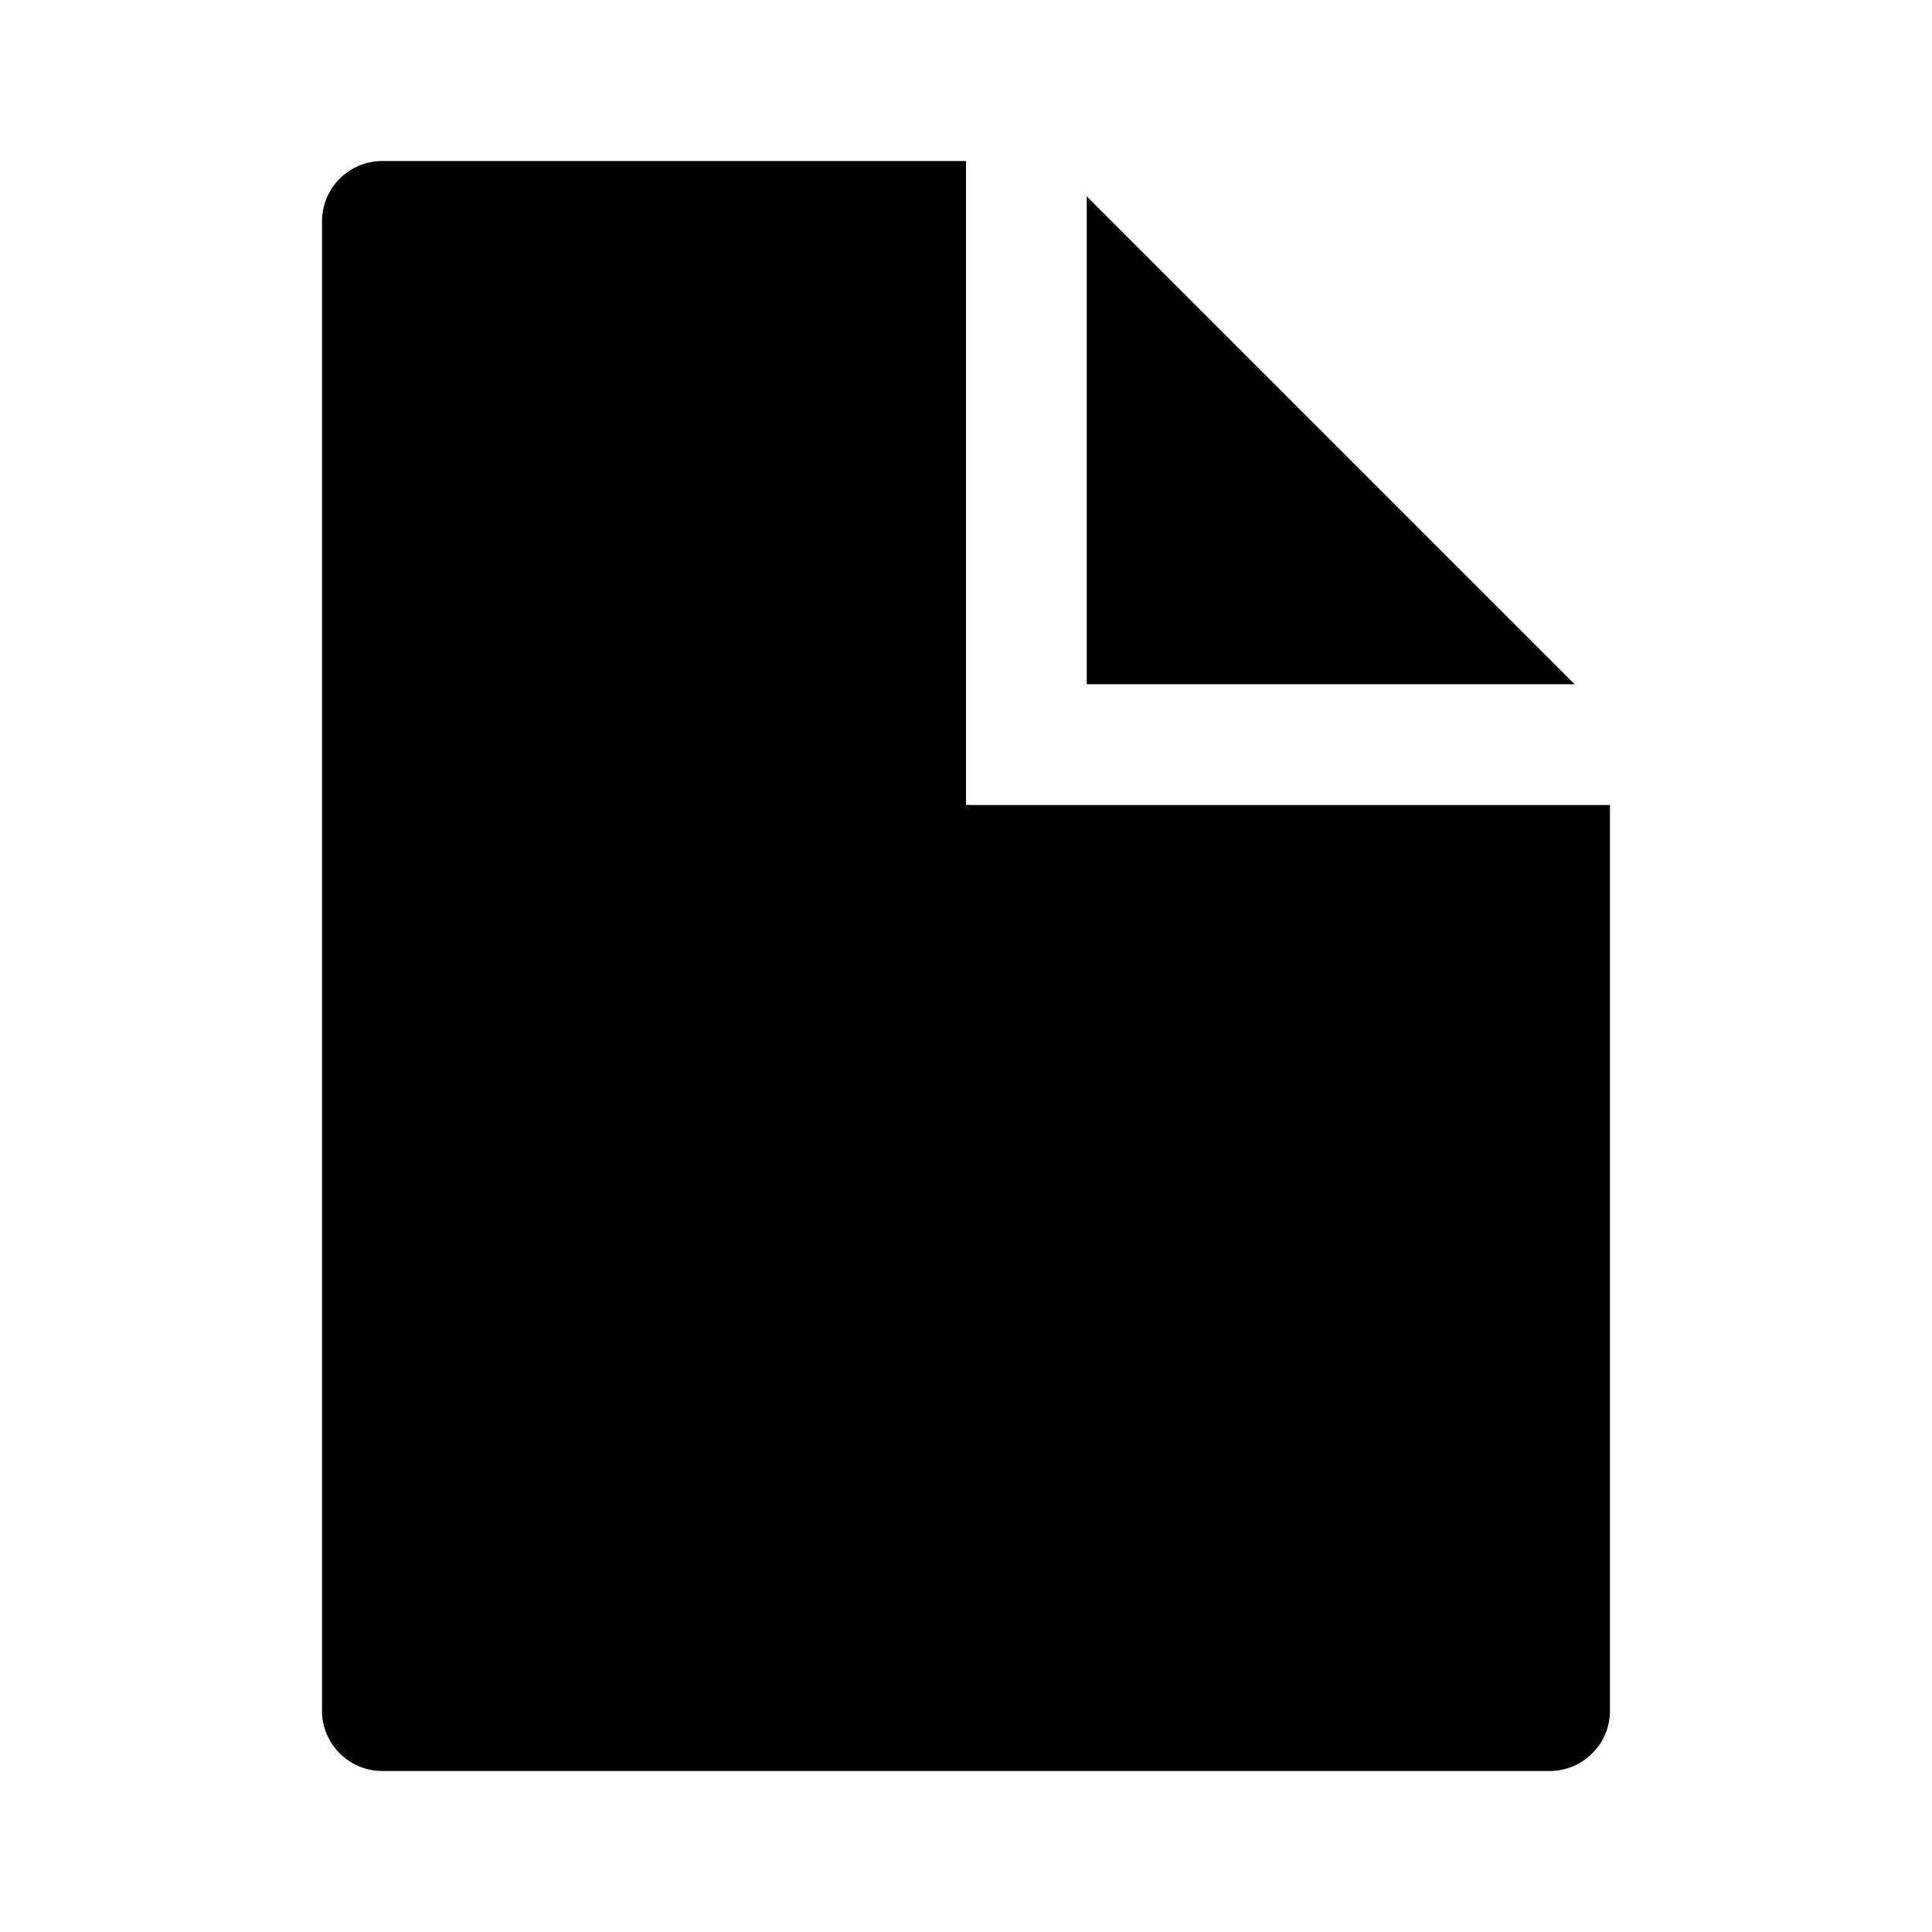 <svg width="24" height="24" viewBox="0 0 24 24" fill="none" xmlns="http://www.w3.org/2000/svg">
<g id="file-bend, document">
<g id="Icon">
<path d="M12 2H4.75C4.336 2 4 2.336 4 2.75V21.25C4 21.664 4.336 22 4.75 22H19.25C19.664 22 20 21.664 20 21.25V10H12V2Z" fill="black"/>
<path d="M19.561 8.5L13.5 2.439V8.5H19.561Z" fill="black"/>
</g>
</g>
</svg>
